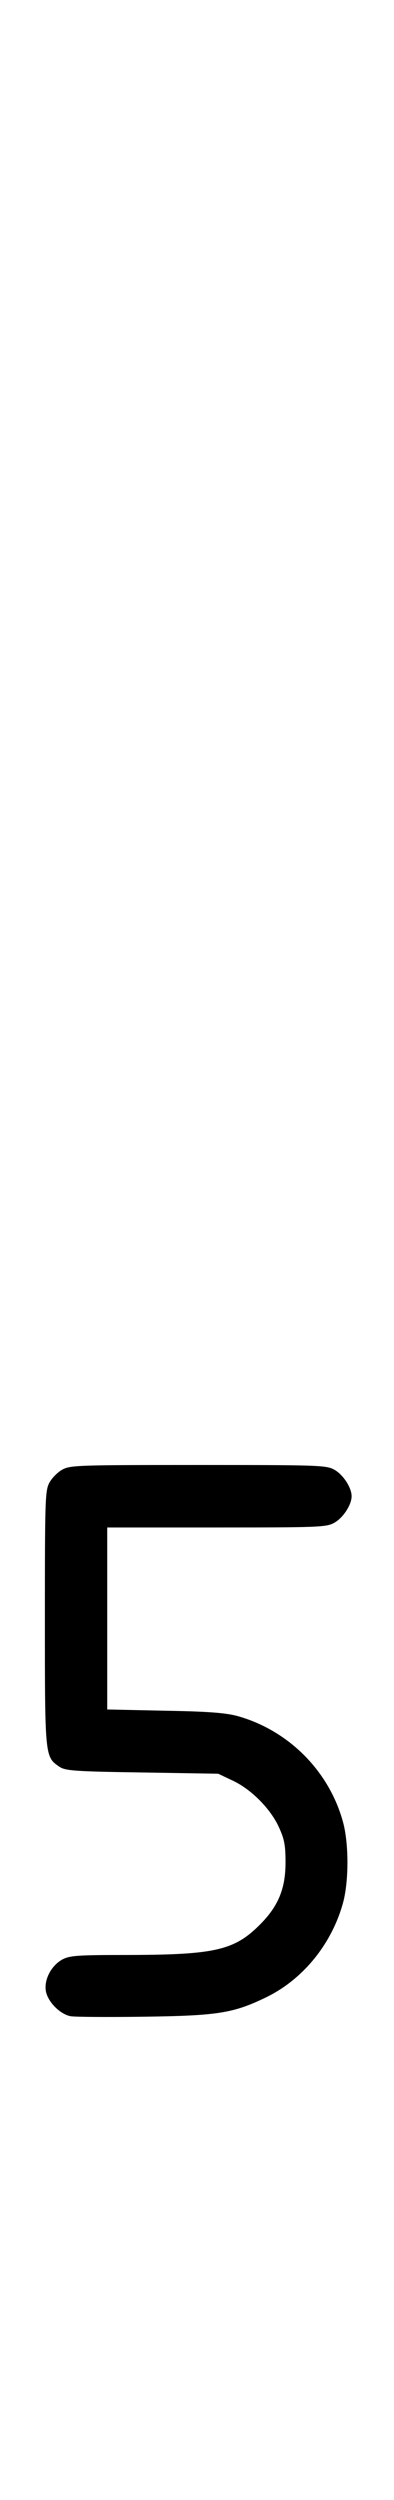 <?xml version="1.0" standalone="no"?>
<!DOCTYPE svg PUBLIC "-//W3C//DTD SVG 20010904//EN"
 "http://www.w3.org/TR/2001/REC-SVG-20010904/DTD/svg10.dtd">
<svg version="1.0" xmlns="http://www.w3.org/2000/svg"
 width="158pt" height="1000pt" viewBox="0 0 158 1000"
 preserveAspectRatio="xMidYMid meet">
<g transform="translate(0,1000) scale(0.1,-0.1)"
fill="#000000" stroke="none">
<path d="M251 4122 c-19 -10 -43 -34 -53 -53 -17 -31 -18 -69 -18 -542 0 -556
0 -554 58 -594 24 -16 59 -19 332 -23 l305 -5 57 -27 c74 -34 152 -112 186
-186 22 -48 27 -71 27 -142 0 -105 -29 -175 -103 -249 -102 -102 -180 -120
-522 -121 -209 0 -239 -2 -270 -18 -45 -25 -74 -81 -66 -127 8 -43 57 -92 99
-100 18 -3 149 -4 292 -2 299 4 361 14 493 78 148 72 263 214 308 379 23 86
23 234 0 320 -55 204 -217 367 -421 425 -46 13 -115 19 -292 22 l-233 5 0 364
0 364 438 0 c404 0 440 1 471 18 36 19 71 72 71 107 0 35 -35 88 -71 107 -31
17 -69 18 -544 18 -475 0 -513 -1 -544 -18z"/>
</g>
</svg>

